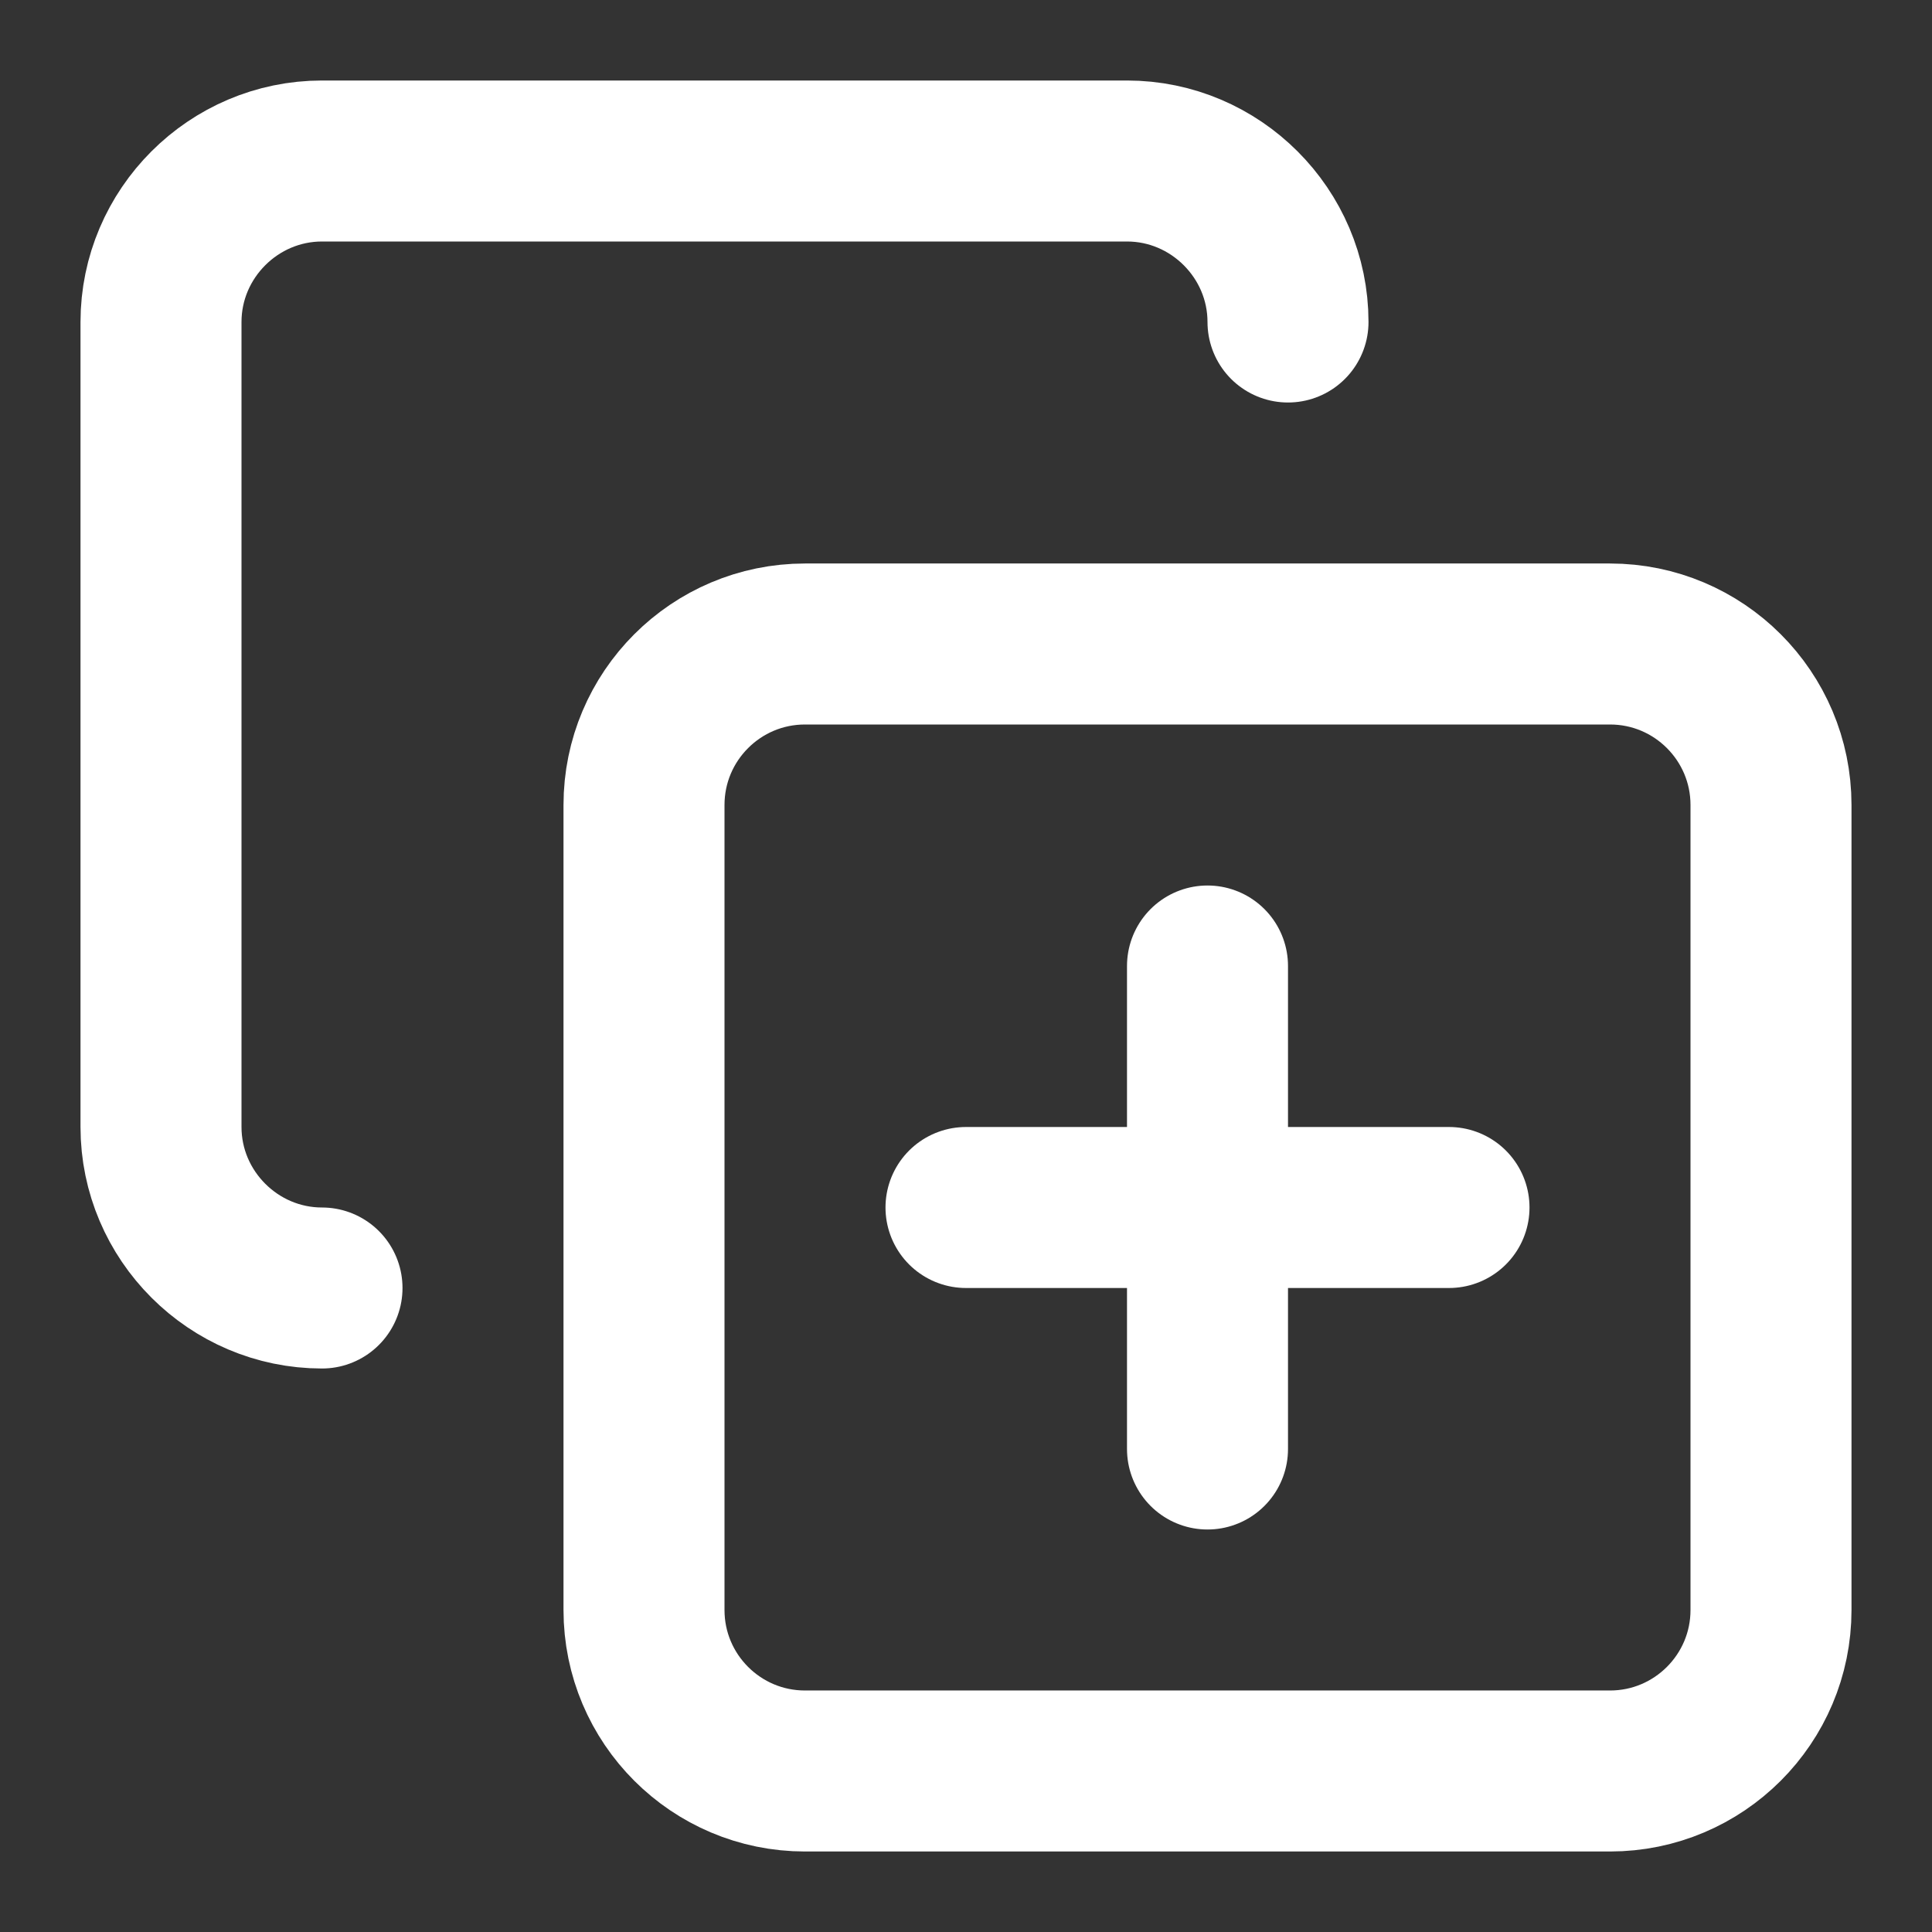 <svg height="18" viewBox="0 0 18 18" width="18" xmlns="http://www.w3.org/2000/svg"><rect x="0" y="0" width="18" height="18" fill="#333333" stroke="none"/><g fill="none" stroke="#fff" stroke-linecap="round" stroke-linejoin="round" stroke-width="2" transform="scale(.75)"><path d="m15 12v6m-3-3h6"/><path d="m10 8h10c1.104 0 2 .896 2 2v10c0 1.104-.896 2-2 2h-10c-1.104 0-2-.896-2-2v-10c0-1.104.896-2 2-2zm0 0"/><path d="m4 16c-1.099 0-2-.901-2-2v-10c0-1.099.901-2 2-2h10c1.099 0 2 .901 2 2"/></g></svg>